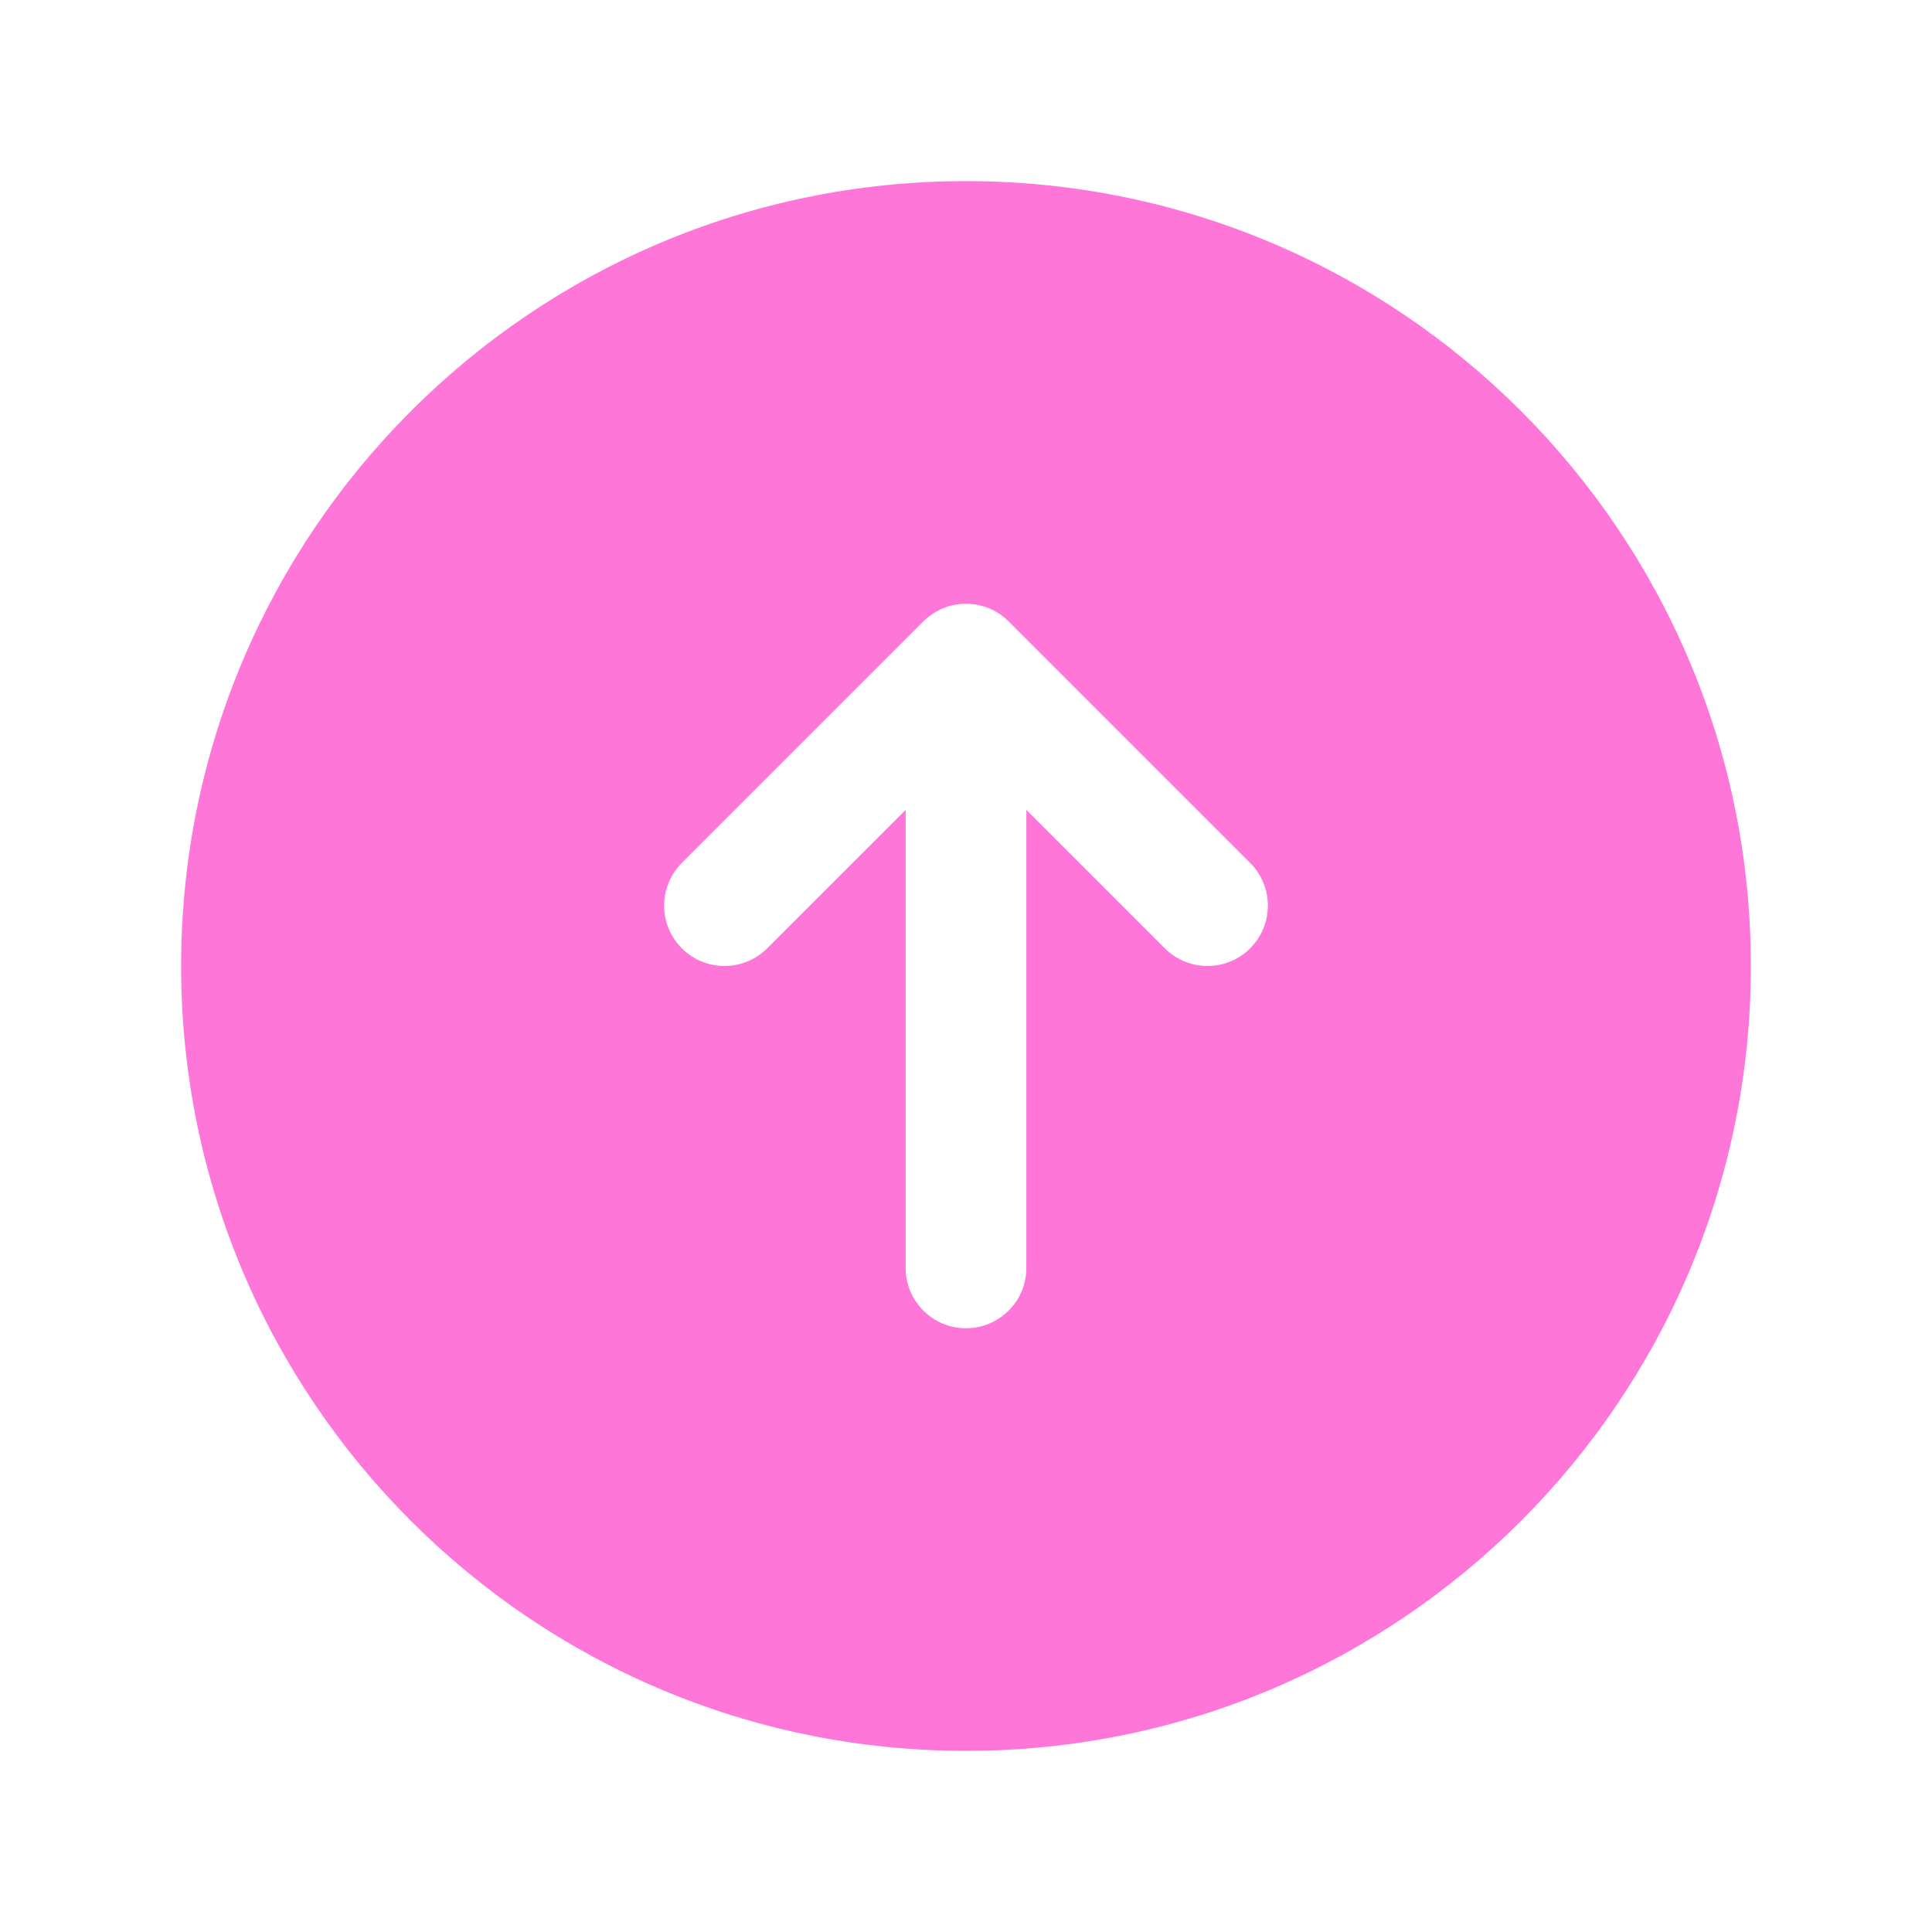 <svg width="44" height="44" viewBox="0 0 44 44" fill="none" xmlns="http://www.w3.org/2000/svg">
<path fill-rule="evenodd" clip-rule="evenodd" d="M22 4.125C12.128 4.125 4.125 12.128 4.125 22C4.125 31.872 12.128 39.875 22 39.875C31.872 39.875 39.875 31.872 39.875 22C39.875 12.128 31.872 4.125 22 4.125ZM22.972 14.153C22.714 13.895 22.365 13.75 22 13.75C21.635 13.75 21.286 13.895 21.028 14.153L15.528 19.653C14.991 20.19 14.991 21.06 15.528 21.597C16.065 22.134 16.935 22.134 17.472 21.597L20.625 18.445L20.625 28.875C20.625 29.634 21.241 30.25 22 30.25C22.759 30.25 23.375 29.634 23.375 28.875L23.375 18.445L26.528 21.597C27.065 22.134 27.935 22.134 28.472 21.597C29.009 21.06 29.009 20.19 28.472 19.653L22.972 14.153Z" fill="#FF76D9"/>
</svg>
